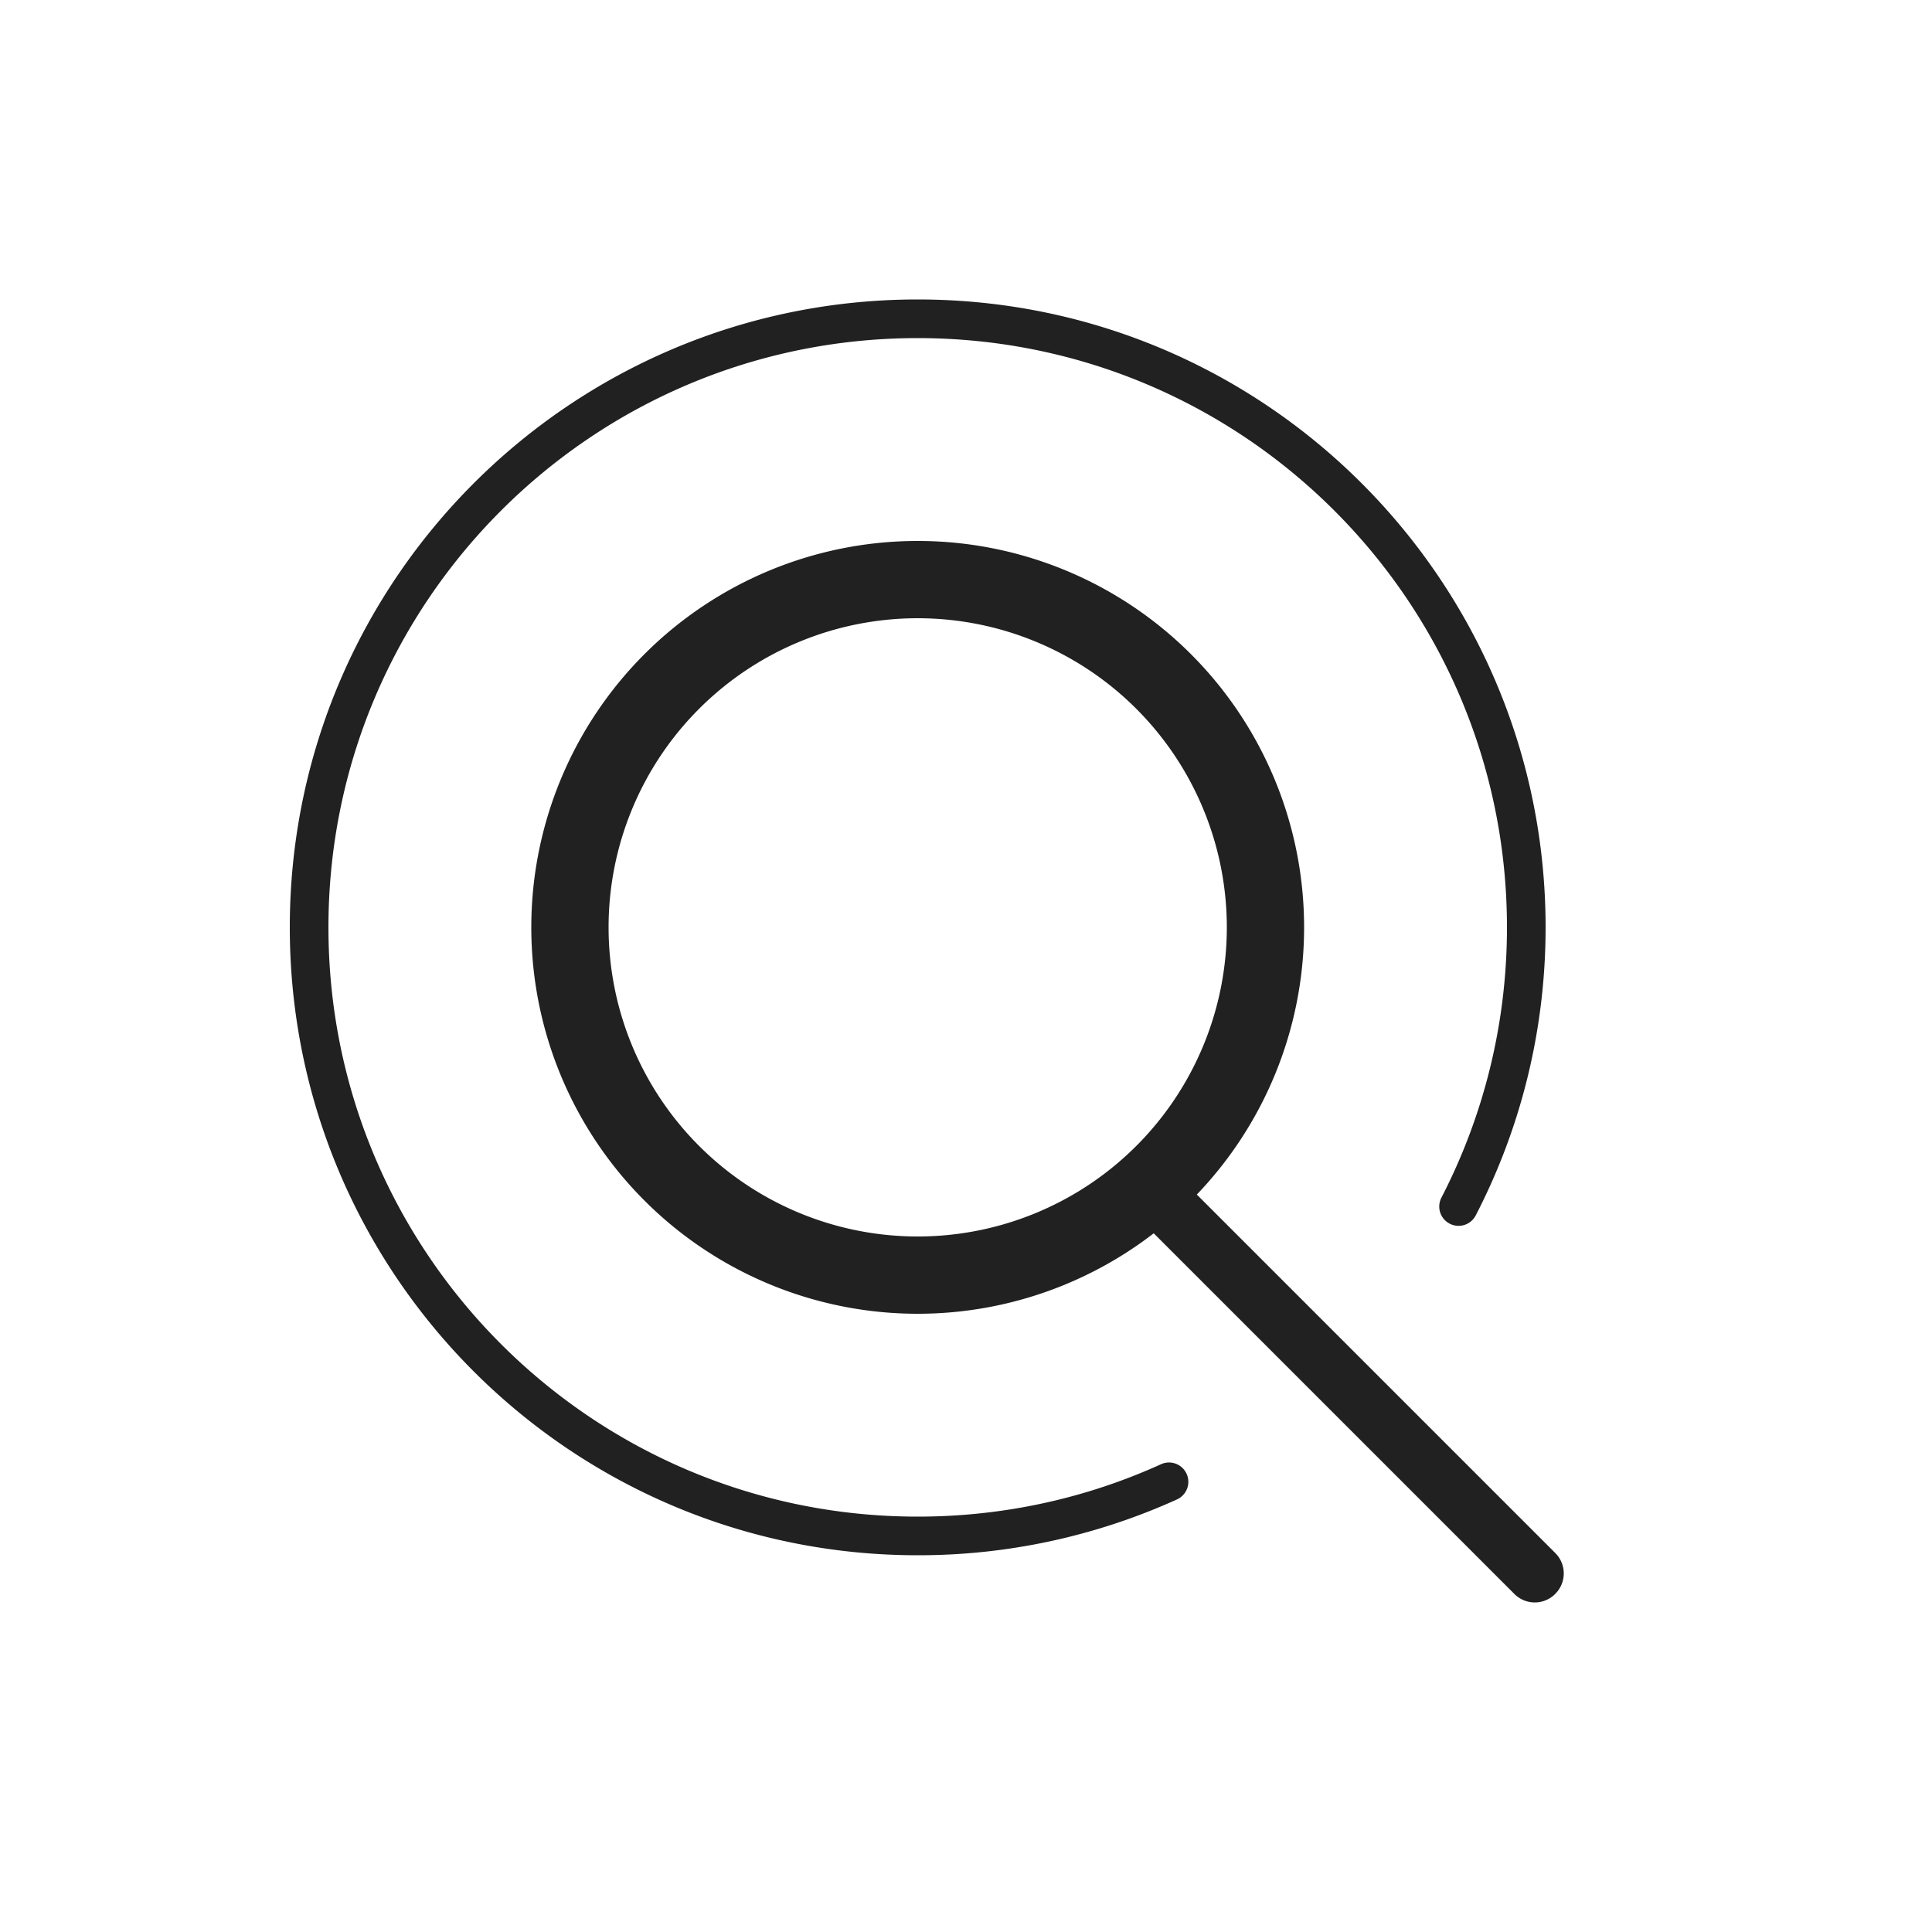 <svg width="42" height="42" fill="none" xmlns="http://www.w3.org/2000/svg"><path fill-rule="evenodd" clip-rule="evenodd" d="M19.95 13.44a6.72 6.72 0 1 0 0 13.44 6.72 6.72 0 0 0 0-13.44zm-8.4 6.72a8.4 8.4 0 1 1 16.8 0 8.4 8.4 0 0 1-16.8 0z" fill="#212121"/><path fillRule="evenodd" clip-rule="evenodd" d="M19.95 7.35c-7.076 0-12.81 5.734-12.81 12.81 0 7.076 5.734 12.81 12.81 12.81 1.888 0 3.677-.407 5.29-1.139a.42.42 0 1 1 .347.765 13.611 13.611 0 0 1-5.637 1.214c-7.54 0-13.65-6.11-13.65-13.65S12.41 6.51 19.95 6.51 33.6 12.62 33.6 20.16c0 2.257-.55 4.39-1.521 6.266a.42.42 0 0 1-.746-.386c.91-1.76 1.427-3.76 1.427-5.88 0-7.076-5.734-12.81-12.81-12.81z" fill="#212121"/><path d="M33.81 34.65a.626.626 0 0 1-.89 0l-8.32-8.32c-.03-.03-.03-.076 0-.1l.789-.79c.03-.03.075-.03.1 0l8.32 8.32a.626.626 0 0 1 0 .89z" fill="#212121"/></svg>